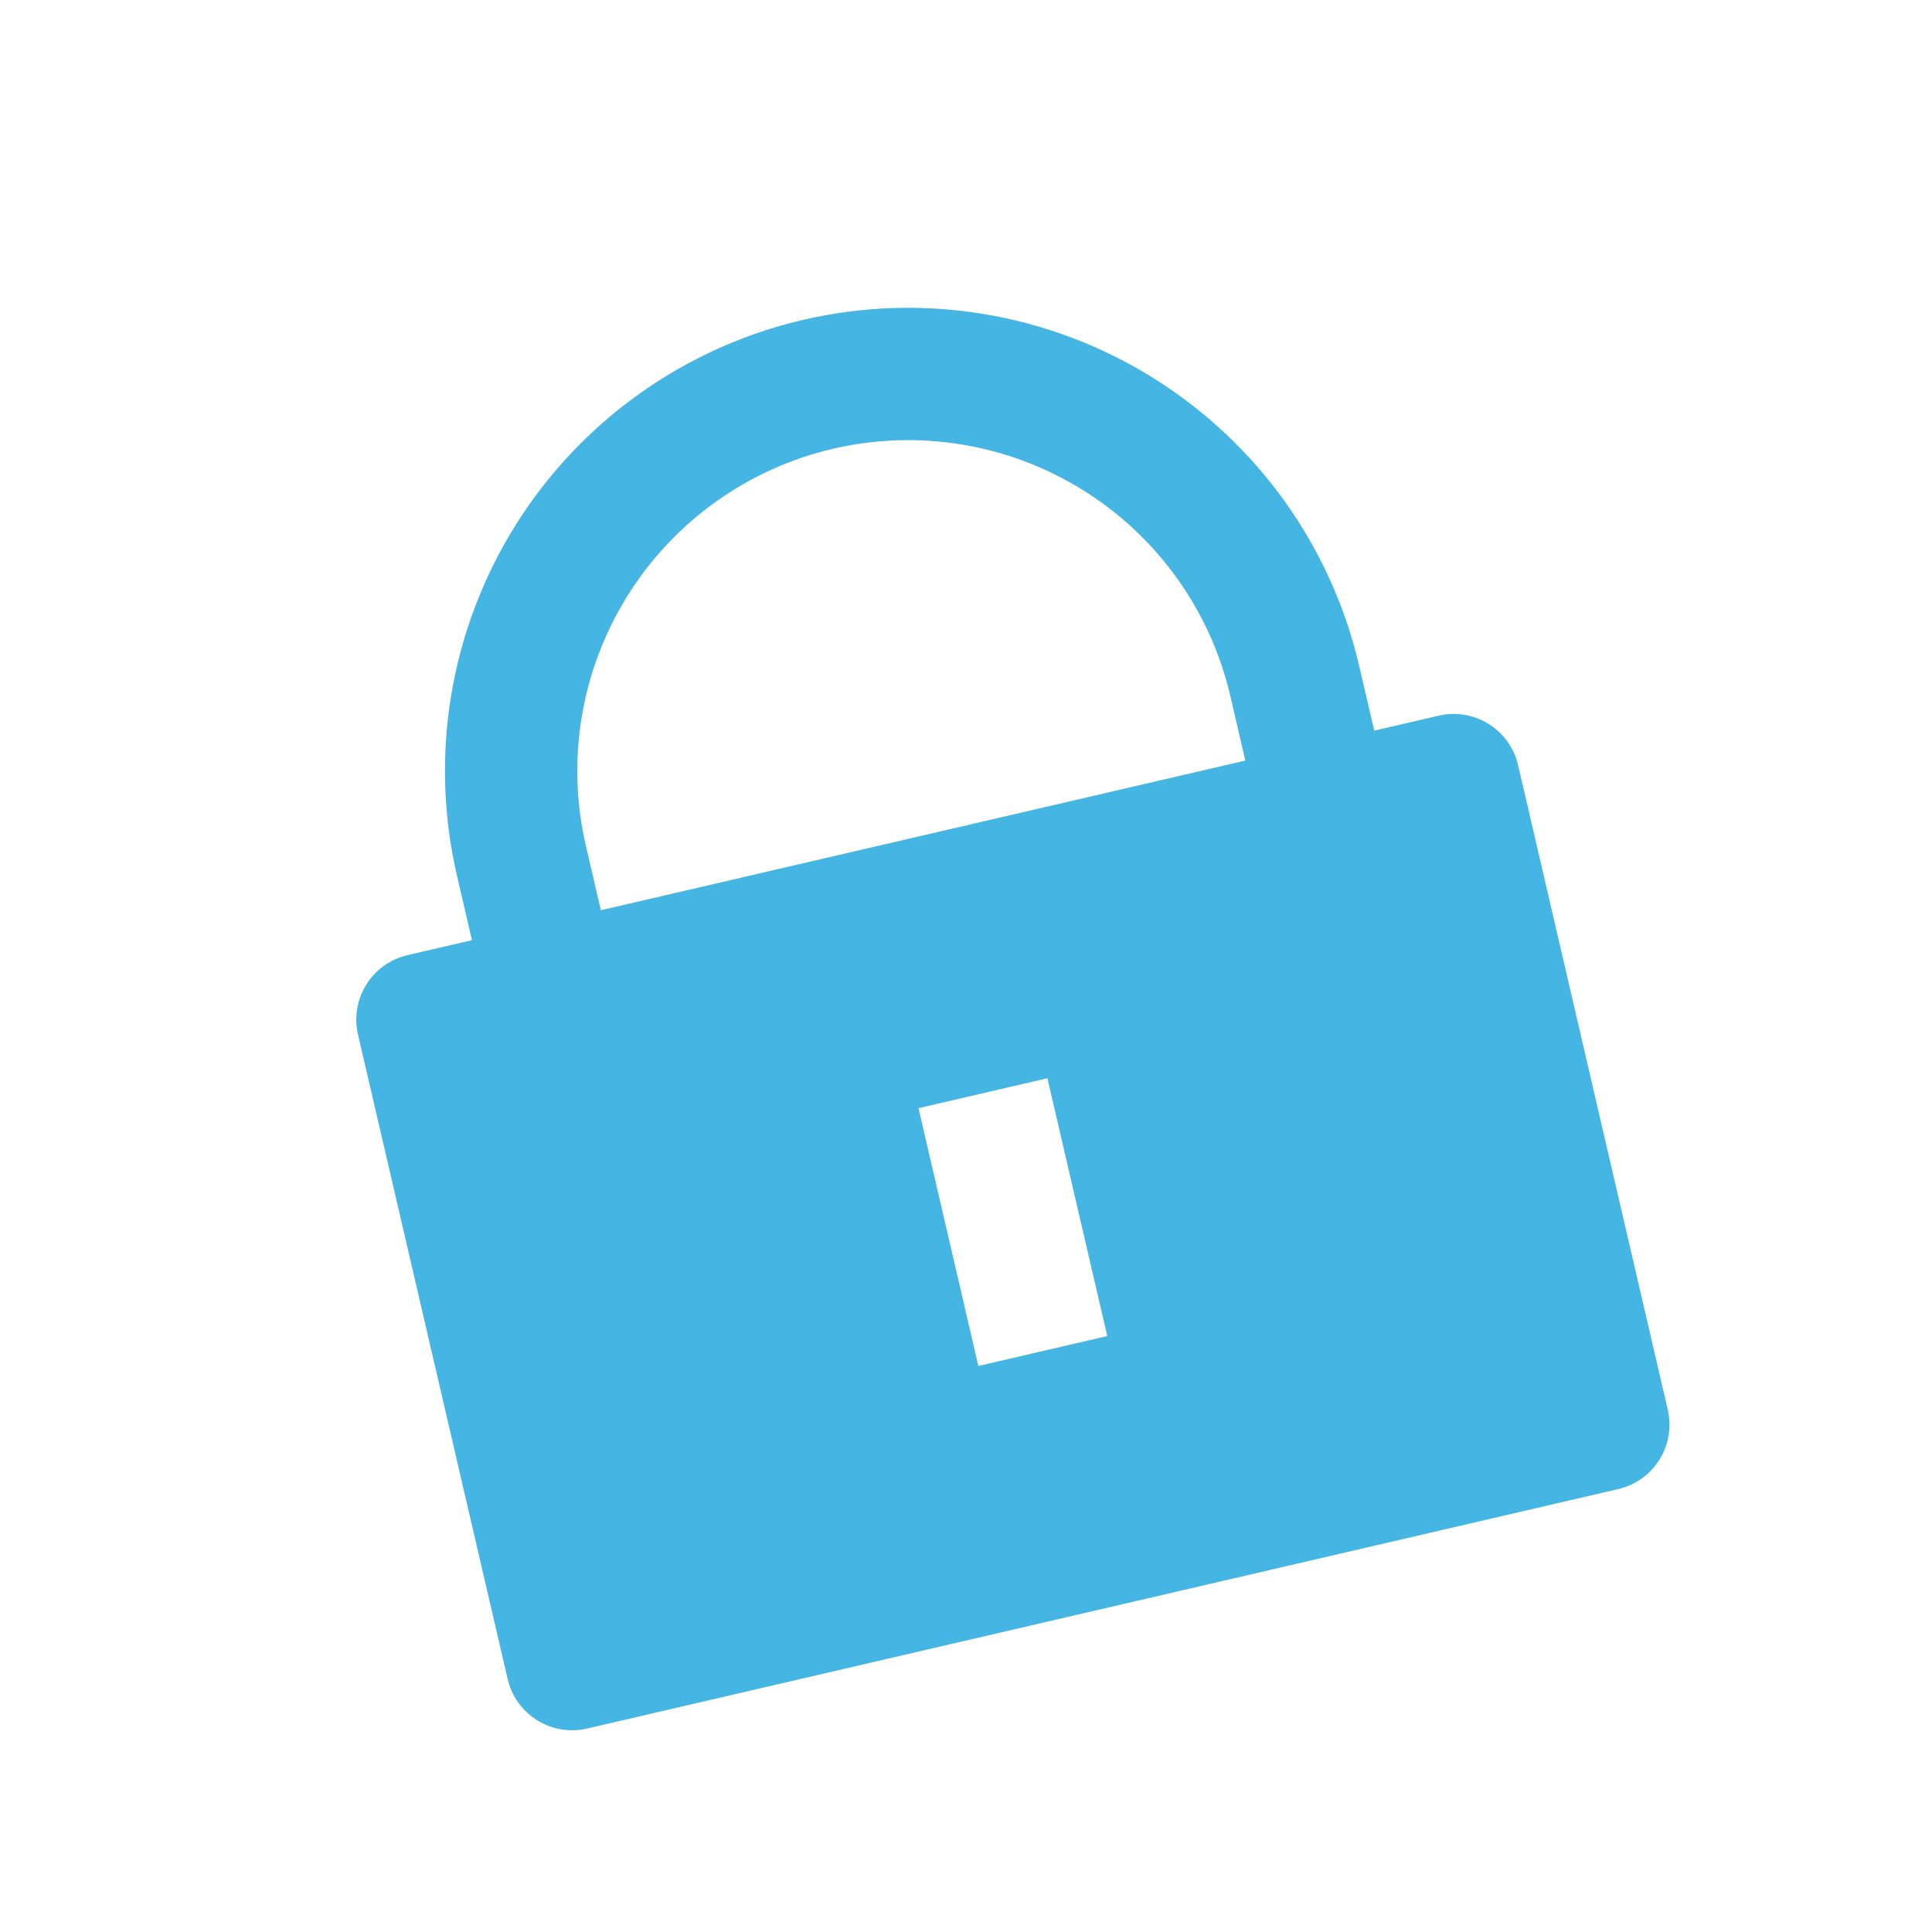<svg width="73" height="73" viewBox="0 0 73 73" fill="none" xmlns="http://www.w3.org/2000/svg">
<path d="M51.925 27.607L54.36 27.042C55.006 26.892 55.685 27.004 56.248 27.355C56.81 27.706 57.211 28.265 57.361 28.911L63.016 53.263C63.166 53.909 63.053 54.588 62.703 55.151C62.352 55.714 61.792 56.114 61.146 56.264L22.183 65.312C21.537 65.462 20.858 65.35 20.296 64.999C19.733 64.648 19.332 64.088 19.182 63.443L13.527 39.091C13.377 38.445 13.49 37.766 13.841 37.203C14.191 36.64 14.751 36.24 15.397 36.09L17.832 35.524L17.267 33.089C16.747 30.851 16.673 28.532 17.049 26.265C17.426 23.997 18.245 21.827 19.46 19.876C20.675 17.926 22.263 16.234 24.132 14.897C26.002 13.56 28.116 12.604 30.354 12.084C32.593 11.564 34.912 11.49 37.179 11.867C39.446 12.243 41.617 13.062 43.567 14.278C45.518 15.493 47.21 17.081 48.547 18.95C49.884 20.819 50.839 22.933 51.359 25.172L51.925 27.607ZM47.054 28.738L46.489 26.303C45.739 23.074 43.737 20.275 40.923 18.521C38.109 16.768 34.715 16.205 31.485 16.954C28.256 17.704 25.457 19.706 23.704 22.52C21.951 25.334 21.387 28.729 22.137 31.958L22.703 34.393L47.054 28.738ZM34.705 41.872L36.967 51.613L41.838 50.482L39.576 40.741L34.705 41.872Z" fill="#45B5E3"/>
</svg>
